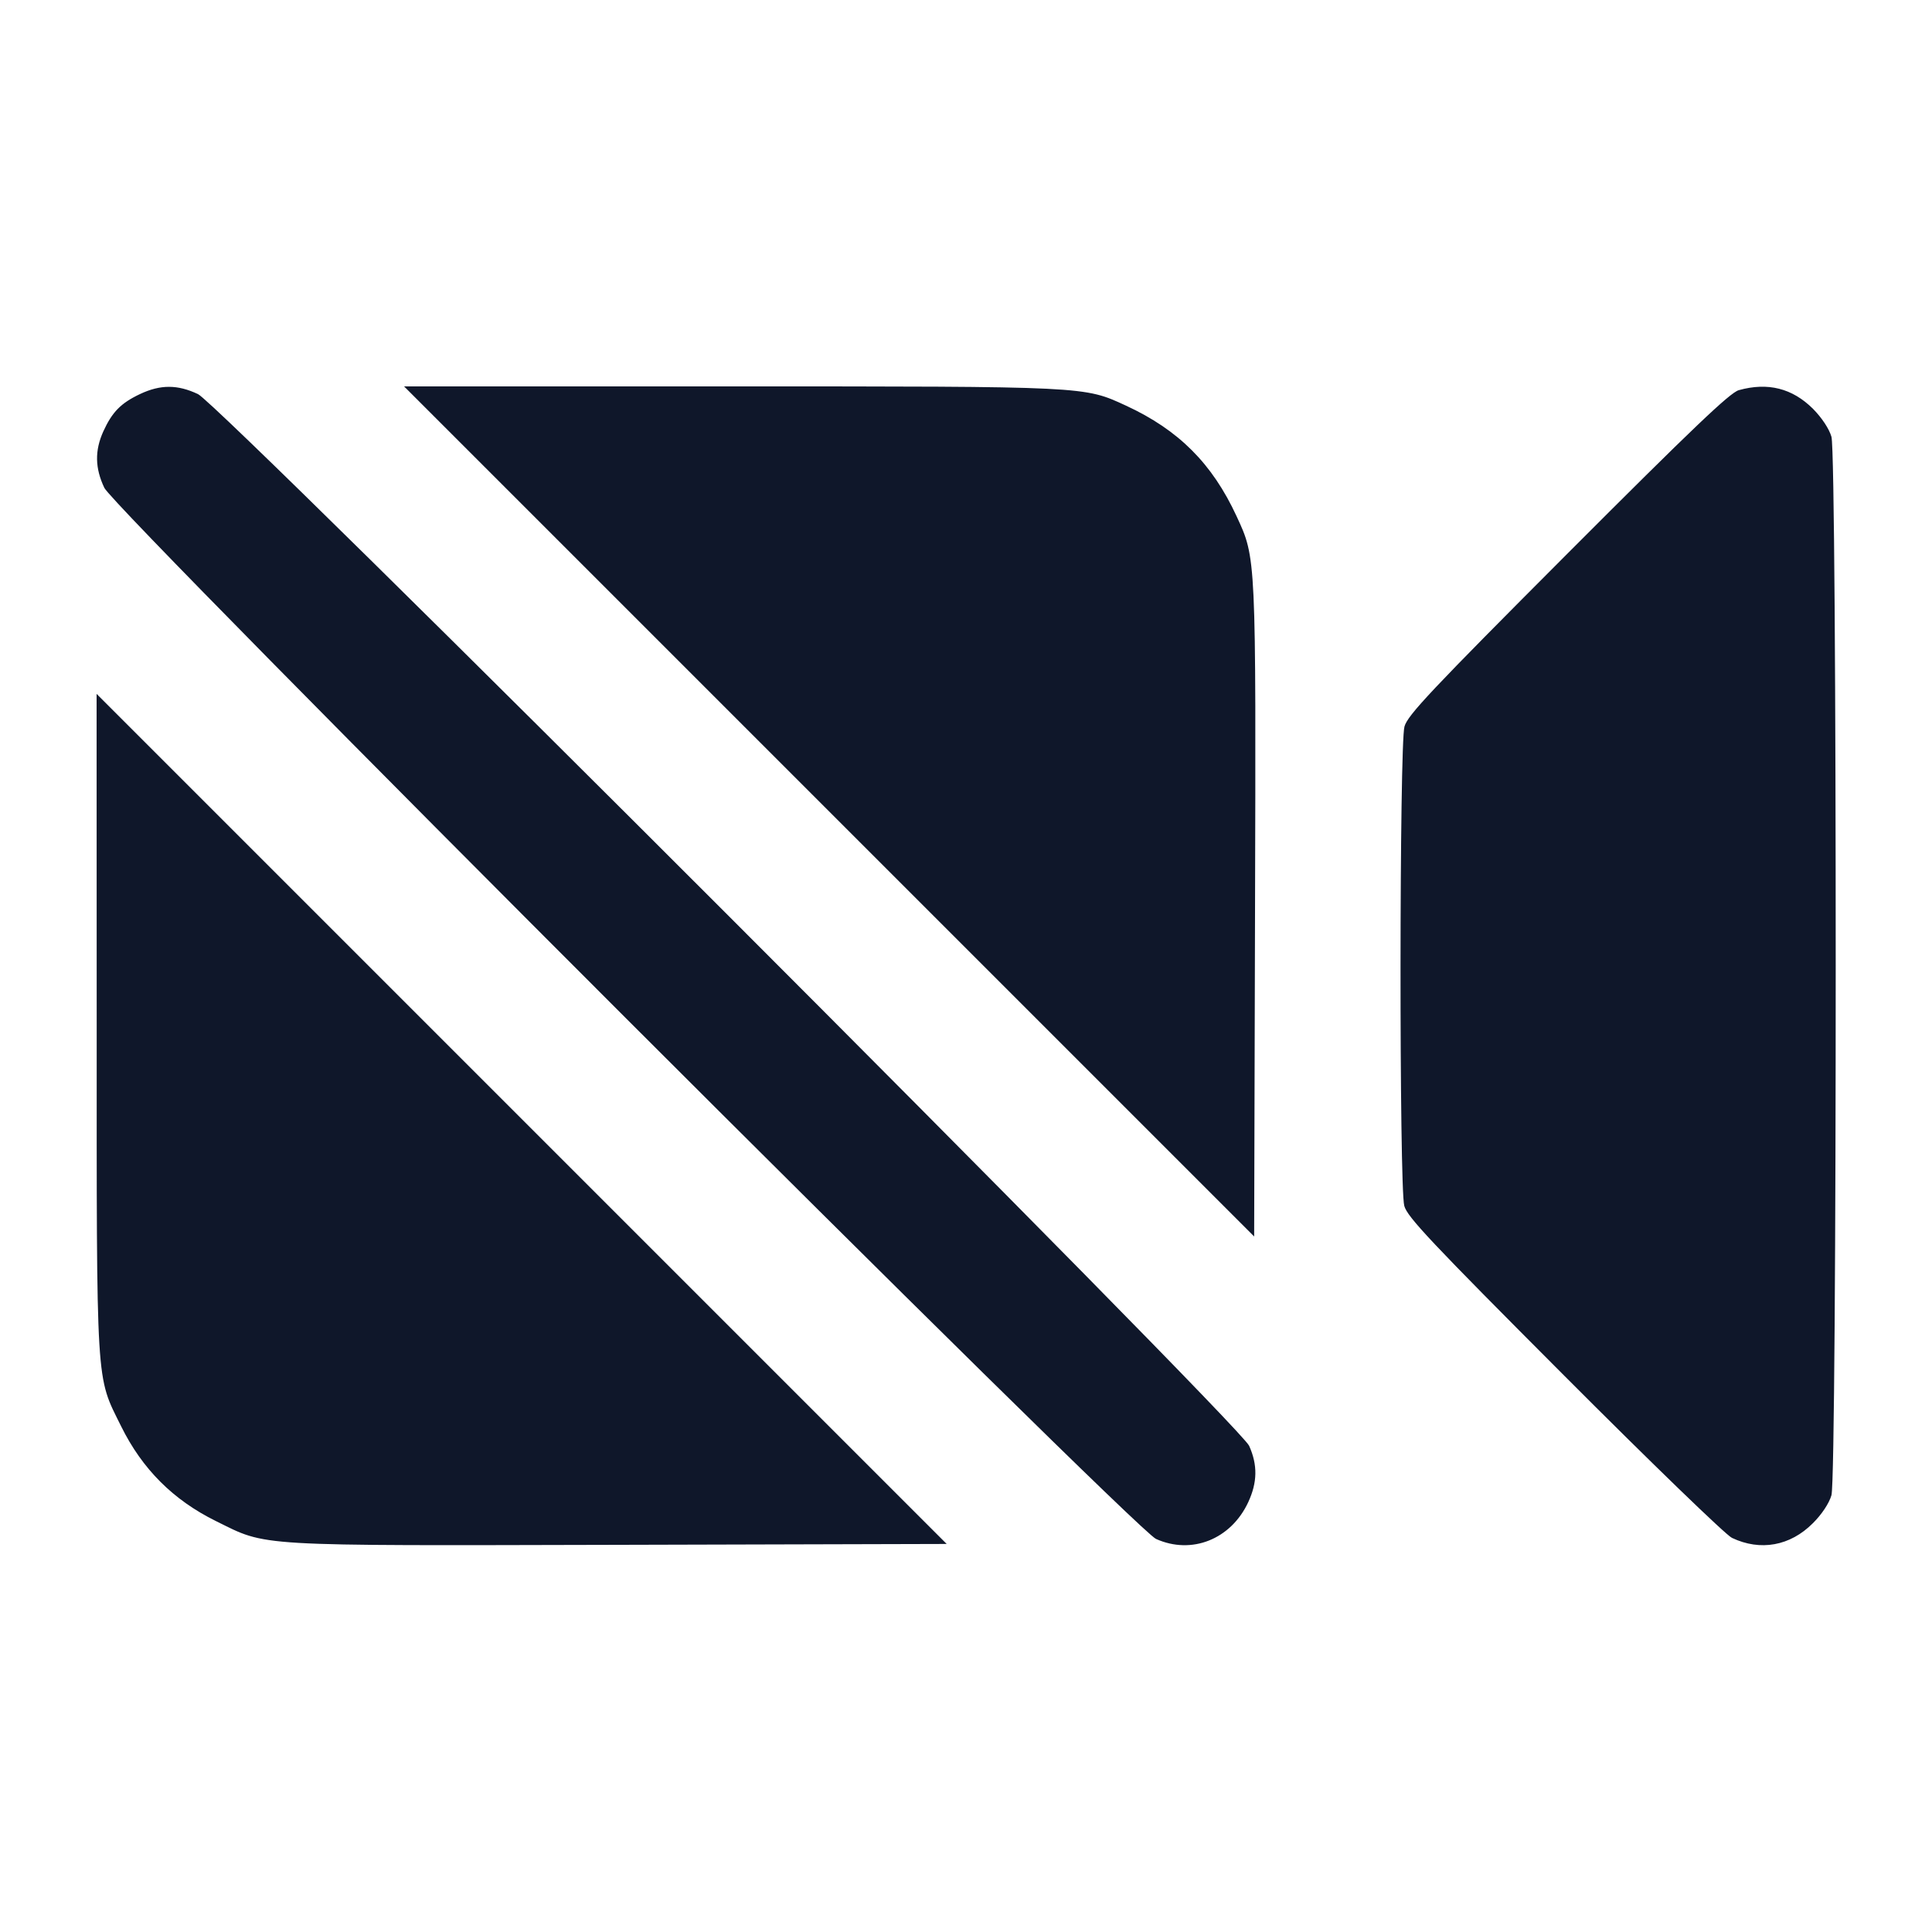 <svg width="20" height="20" viewBox="0 0 20 20" fill="none" xmlns="http://www.w3.org/2000/svg"><path d="M1.450 4.079 C 1.251 4.173,1.161 4.265,1.069 4.467 C 0.980 4.665,0.983 4.846,1.080 5.050 C 1.194 5.289,11.740 15.830,11.967 15.931 C 12.336 16.097,12.742 15.935,12.921 15.552 C 13.017 15.346,13.020 15.165,12.931 14.967 C 12.830 14.740,2.289 4.194,2.050 4.080 C 1.839 3.980,1.662 3.979,1.450 4.079 M8.583 8.400 L 12.983 12.800 12.992 9.442 C 13.002 5.749,13.004 5.782,12.801 5.344 C 12.549 4.799,12.201 4.451,11.658 4.200 C 11.220 3.998,11.265 4.000,7.560 4.000 L 4.183 4.000 8.583 8.400 M18.000 4.039 C 17.909 4.064,17.522 4.433,16.230 5.727 C 14.812 7.148,14.572 7.403,14.539 7.521 C 14.486 7.707,14.484 12.290,14.537 12.483 C 14.567 12.597,14.814 12.859,16.193 14.241 C 17.096 15.146,17.865 15.890,17.929 15.920 C 18.224 16.060,18.532 16.004,18.767 15.768 C 18.858 15.678,18.935 15.562,18.959 15.479 C 19.018 15.280,19.018 4.720,18.959 4.521 C 18.935 4.438,18.858 4.323,18.768 4.232 C 18.554 4.019,18.300 3.955,18.000 4.039 M1.001 10.583 C 1.001 14.412,0.990 14.231,1.254 14.765 C 1.472 15.207,1.793 15.528,2.235 15.746 C 2.774 16.012,2.594 16.001,6.415 15.992 L 9.800 15.983 5.400 11.583 L 1.000 7.183 1.001 10.583 " fill="#0F172A" stroke="none" fill-rule="evenodd"></path></svg>